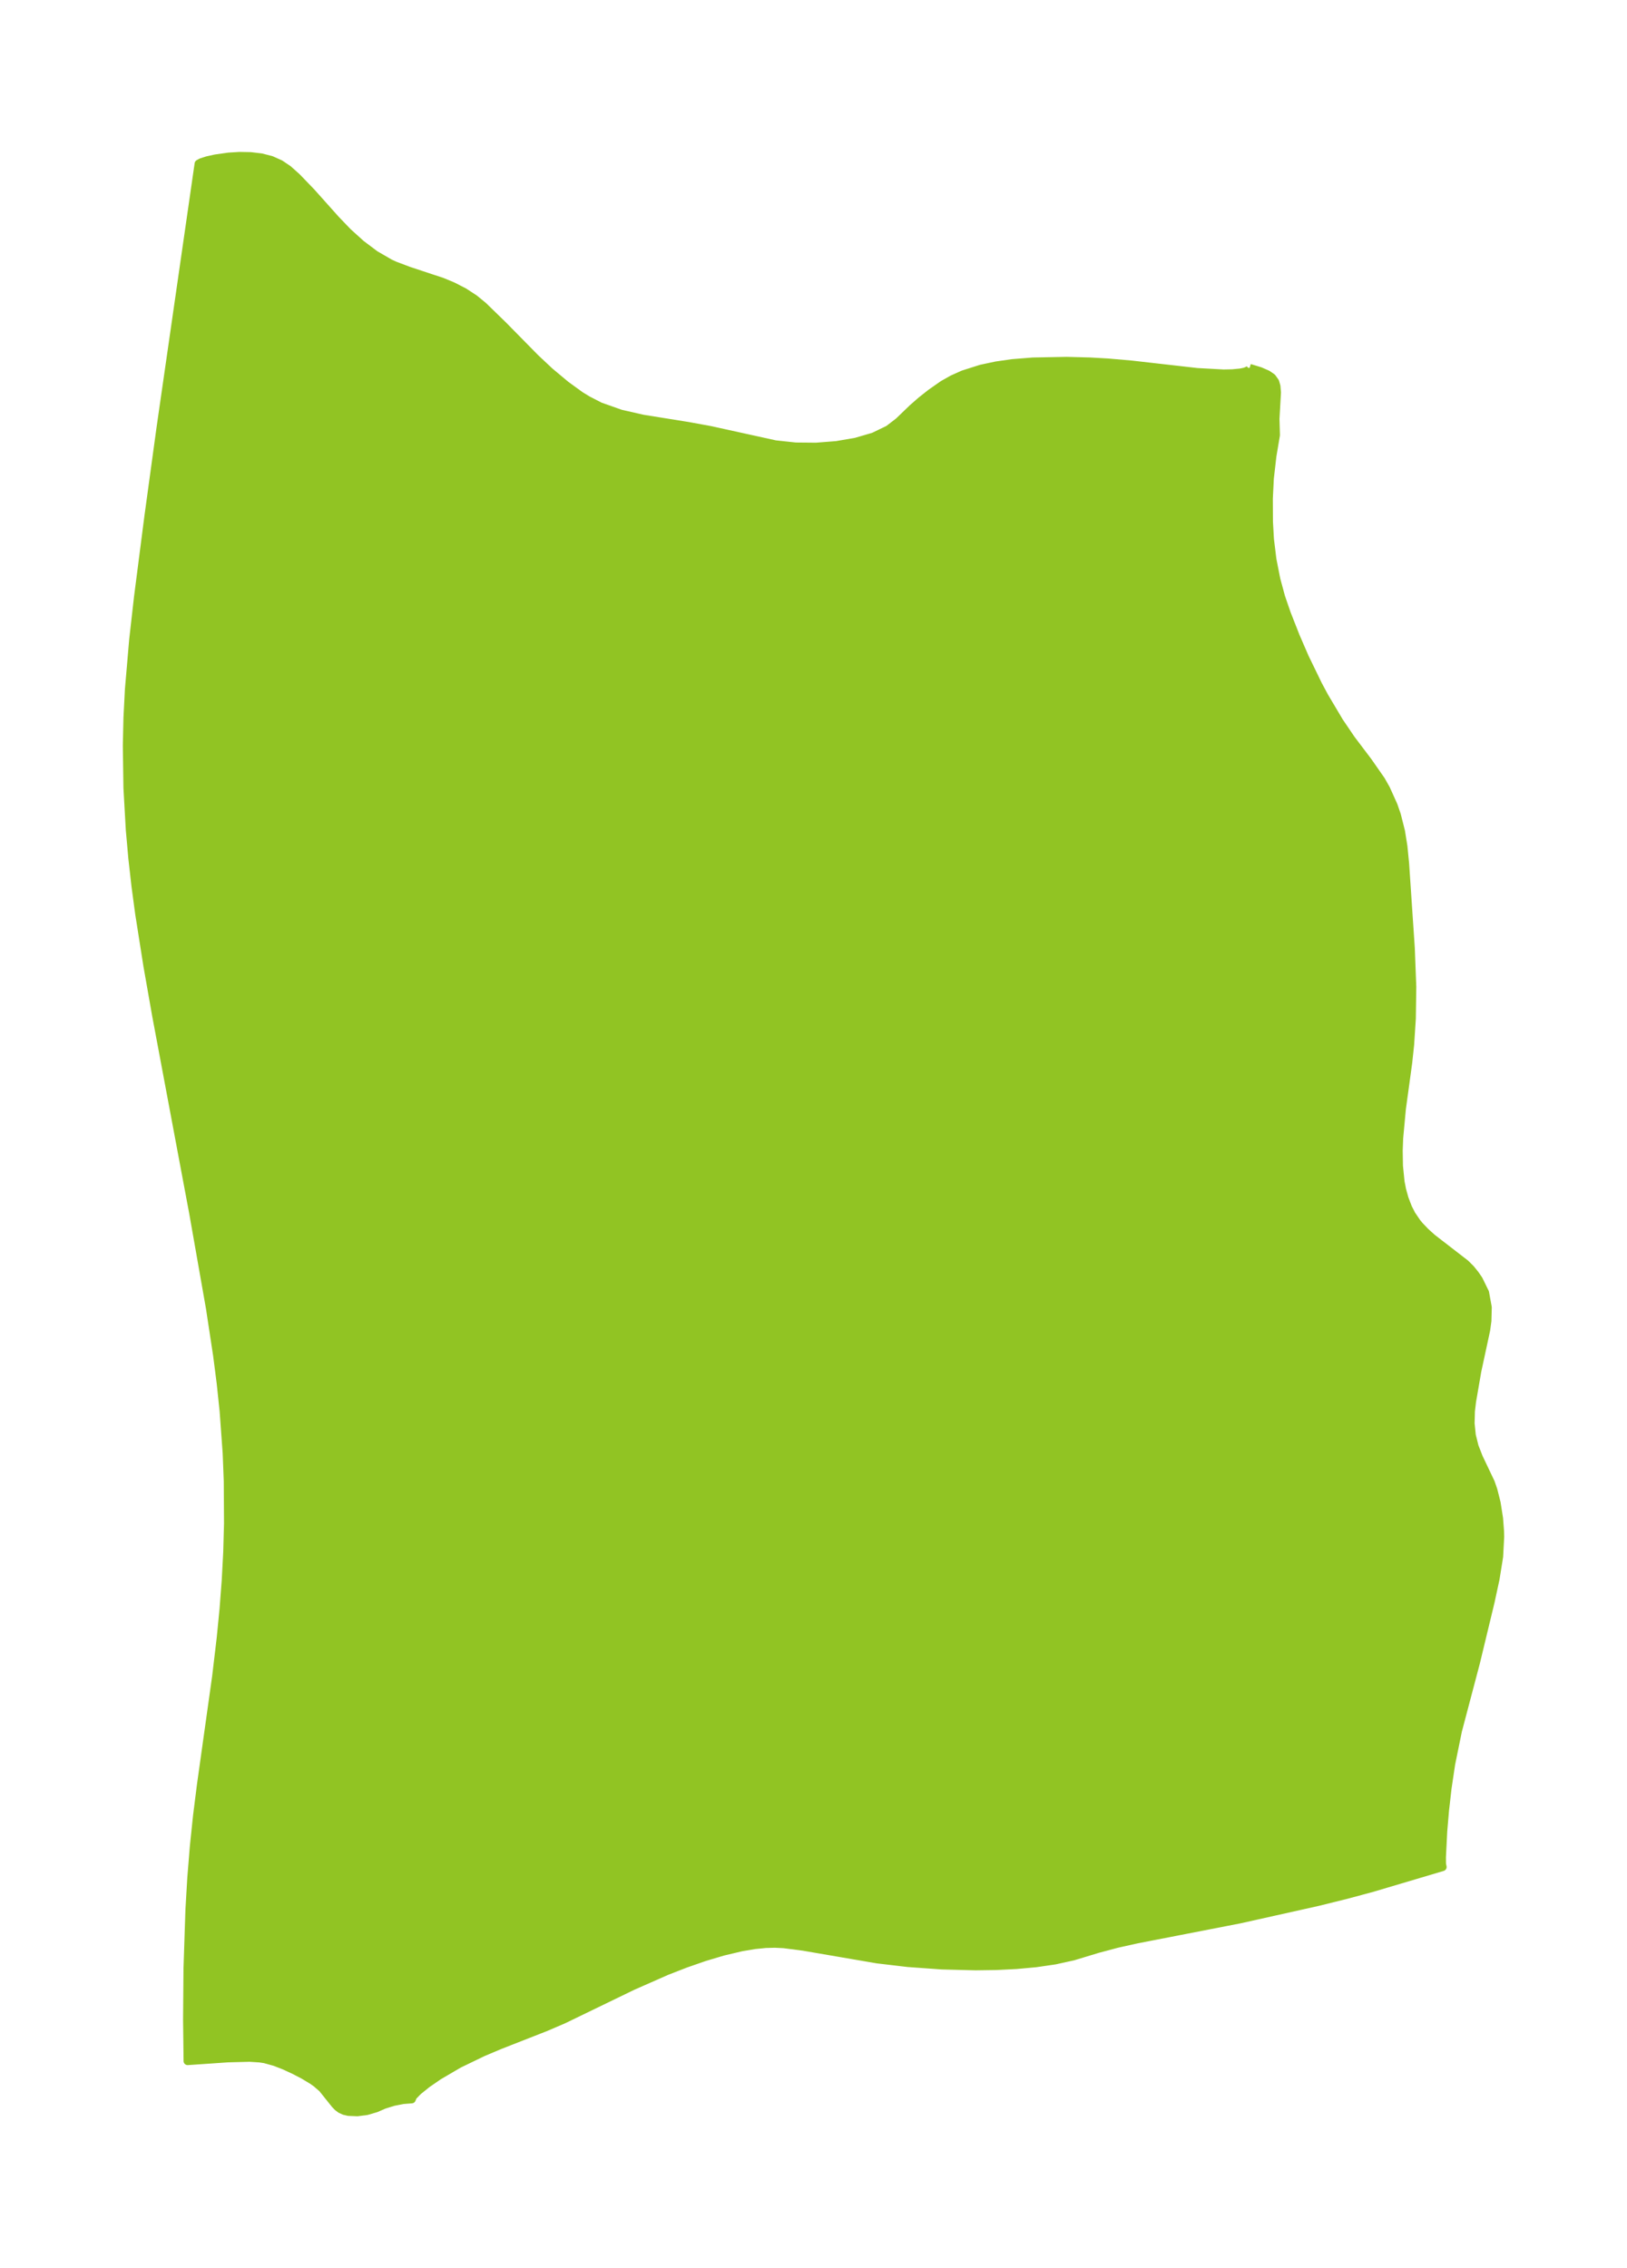 <?xml version="1.0" encoding="UTF-8"?>
<!DOCTYPE svg  PUBLIC '-//W3C//DTD SVG 1.1//EN'  'http://www.w3.org/Graphics/SVG/1.1/DTD/svg11.dtd'>
<svg width="201.2pt" height="280.51pt" version="1.1" viewBox="0 0 201.2 280.51" xmlns="http://www.w3.org/2000/svg" xmlns:xlink="http://www.w3.org/1999/xlink">
 <defs>
  <style type="text/css">*{stroke-linejoin: round; stroke-linecap: butt}</style>
 </defs>
 <g id="figure_1">
  <g id="patch_1">
   <path d="m0 280.51h201.2v-280.51h-201.2v280.51z" fill="none"/>
  </g>
  <g id="axes_1">
   <g id="PatchCollection_1">
    <defs>
     <path id="m66b13d4935" d="m154.53-235.01 1.293 0.394 0.905 0.395 0.571 0.389 0.393 0.55 0.152 0.534 0.065 0.77-0.185 3.258 0.058 2.014-0.436 2.583-0.317 2.767-0.125 2.485 0.012 2.868 0.127 2.188 0.304 2.494 0.49 2.482 0.592 2.181 0.693 2.011 1.108 2.822 1.137 2.624 1.639 3.375 0.777 1.45 1.843 3.103 1.466 2.163 2.096 2.772 1.614 2.317 0.615 1.091 0.913 2.028 0.409 1.183 0.507 2.008 0.3 1.858 0.21 2.133 0.703 10.466 0.184 4.786-0.056 3.907-0.209 3.22-0.237 2.229-0.786 5.741-0.334 3.614-0.056 1.547 0.031 1.895 0.197 1.959 0.191 0.974 0.302 1.09 0.431 1.128 0.448 0.874 0.646 0.95 0.354 0.427 0.691 0.724 0.855 0.772 4.115 3.181 0.671 0.671 0.543 0.68 0.422 0.617 0.782 1.596 0.333 1.834-0.043 1.668-0.153 1.13-1.096 5.081-0.651 3.768-0.142 1.207-0.037 1.515 0.149 1.456 0.347 1.392 0.525 1.348 1.478 3.105 0.315 0.908 0.404 1.599 0.302 1.933 0.12 1.59 0.018 0.671-0.13 2.457-0.437 2.729-0.625 2.888-1.8 7.468-2.229 8.445-0.842 4.123-0.436 2.918-0.323 2.819-0.222 2.598-0.158 3.17 0.006 0.843 0.076 0.385-8.675 2.577-3.145 0.848-3.597 0.892-9.665 2.156-12.706 2.473-2.476 0.55-2.338 0.622-3.073 0.931-2.248 0.496-2.357 0.345-2.438 0.224-2.496 0.124-2.536 0.036-4.165-0.108-4.175-0.298-3.808-0.45-9.136-1.567-2.421-0.315-1.108-0.054-1.147 0.029-1.367 0.137-1.619 0.273-2.275 0.538-2.304 0.687-2.326 0.809-2.341 0.911-4.229 1.865-8.545 4.14-2.183 0.937-5.693 2.232-2.094 0.887-2.946 1.423-2.505 1.466-1.438 0.99-1.112 0.896-0.636 0.651-0.154 0.372-1.066 0.083-1.184 0.231-1.164 0.36-1.004 0.437-1.13 0.332-1.167 0.152-1.115-0.045-0.51-0.121-0.46-0.209-0.351-0.265-0.317-0.326-1.581-1.976-0.752-0.651-0.509-0.358-1.085-0.652-1.14-0.593-1.174-0.543-1.205-0.472-1.247-0.346-0.619-0.096-1.277-0.082-2.692 0.07-4.964 0.341-0.062-5.136 0.052-6.293 0.24-7.321 0.23-3.908 0.313-3.872 0.399-3.82 0.475-3.775 1.887-13.45 0.565-4.771 0.348-3.555 0.271-3.533 0.186-3.513 0.096-3.504-0.029-5.247-0.136-3.484-0.378-5.196-0.362-3.443-0.441-3.439-0.895-5.881-2.063-11.718-4.576-24.401-1.083-6.147-1.026-6.509-0.46-3.433-0.387-3.438-0.307-3.453-0.294-5.208-0.075-5.222 0.078-3.479 0.18-3.484 0.527-6.141 0.601-5.309 1.271-9.872 1.52-11.103 4.699-32.58 0.317-0.177 0.744-0.241 1.019-0.226 1.636-0.231 1.348-0.083 1.364 0.026 1.315 0.157 1.235 0.317 1.108 0.497 0.972 0.655 1.073 0.957 1.819 1.889 2.995 3.352 1.502 1.565 1.632 1.476 1.744 1.312 1.846 1.068 0.596 0.272 1.735 0.655 4.12 1.365 1.296 0.537 1.403 0.721 1.289 0.843 1.071 0.877 2.464 2.394 3.983 4.05 1.796 1.683 1.988 1.66 1.8 1.307 0.904 0.551 1.523 0.784 2.55 0.902 2.725 0.622 5.632 0.905 2.747 0.503 8.021 1.765 2.503 0.268 2.55 0.023 2.517-0.198 2.397-0.412 2.18-0.637 1.848-0.891 1.256-0.965 1.73-1.663 1.059-0.927 1.171-0.926 1.518-1.064 1.193-0.673 1.313-0.588 2.215-0.704 1.867-0.397 1.975-0.283 2.559-0.206 4.179-0.079 2.873 0.075 2.212 0.127 2.918 0.253 8.145 0.928 3.247 0.177 1.082-0.022 1.007-0.096 0.583-0.121 0.426-0.182 0.126-0.146 0.003-0.13" stroke="#91c423"/>
    </defs>
    <g clip-path="url(#p6039f96d66)">
     <use y="280.512" fill="#91c423" stroke="#91c423" xlink:href="#m66b13d4935"/>
    </g>
   </g>
  </g>
 </g>
 <defs>
  <clipPath id="p6039f96d66">
   <rect x="7.2" y="7.2" width="186.8" height="266.11"/>
  </clipPath>
 </defs>
</svg>
